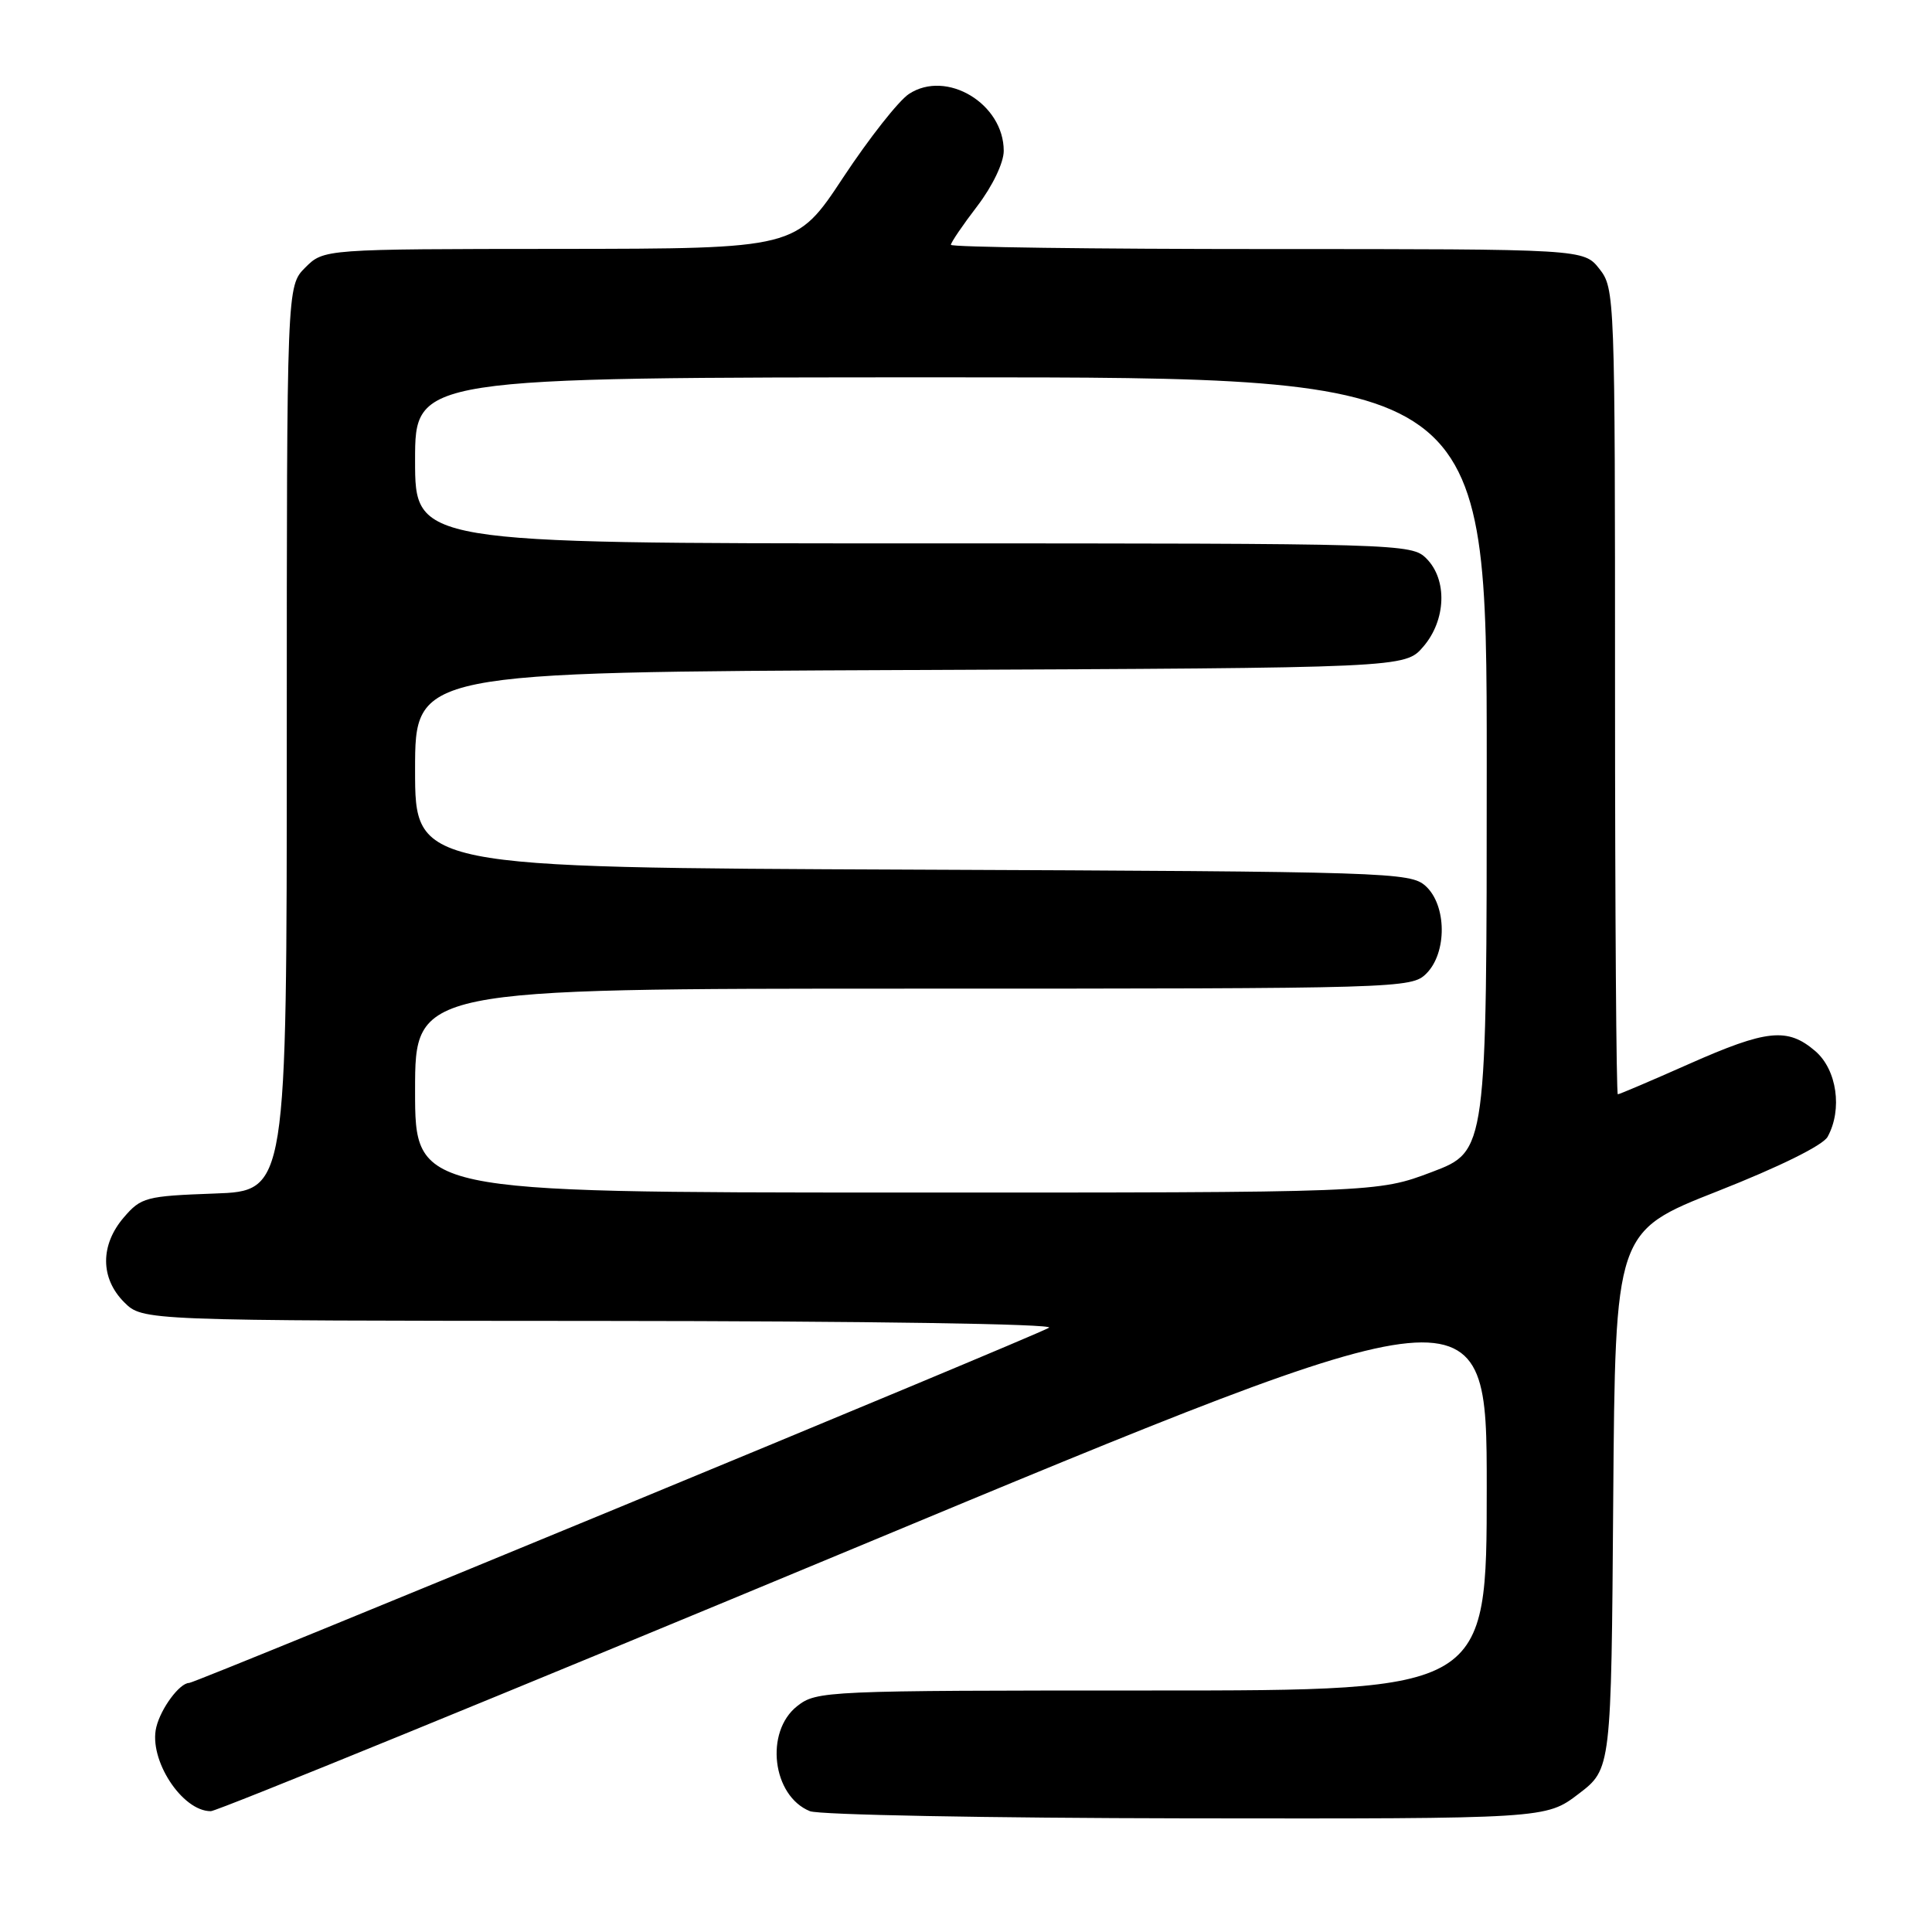<?xml version="1.0" encoding="UTF-8" standalone="no"?>
<!DOCTYPE svg PUBLIC "-//W3C//DTD SVG 1.1//EN" "http://www.w3.org/Graphics/SVG/1.1/DTD/svg11.dtd" >
<svg xmlns="http://www.w3.org/2000/svg" xmlns:xlink="http://www.w3.org/1999/xlink" version="1.1" viewBox="0 0 256 256">
 <g >
 <path fill="currentColor"
d=" M 209.17 237.70 C 213.50 234.40 213.50 234.40 213.76 198.79 C 214.03 163.18 214.03 163.18 227.59 157.84 C 235.76 154.62 241.56 151.76 242.17 150.63 C 244.16 147.01 243.40 141.74 240.54 139.28 C 236.86 136.12 234.13 136.40 223.76 141.00 C 218.80 143.20 214.58 145.00 214.37 145.00 C 214.17 145.00 214.00 120.99 214.00 91.63 C 214.00 39.16 213.97 38.23 211.93 35.63 C 209.85 33.00 209.85 33.00 167.93 33.00 C 144.87 33.00 126.00 32.75 126.00 32.44 C 126.00 32.13 127.57 29.82 129.50 27.30 C 131.52 24.65 133.00 21.56 133.00 19.99 C 133.00 13.74 125.42 9.18 120.44 12.45 C 119.08 13.34 115.16 18.32 111.73 23.51 C 105.50 32.95 105.50 32.95 74.20 32.98 C 42.91 33.00 42.91 33.00 40.45 35.45 C 38.00 37.91 38.00 37.91 38.00 97.86 C 38.00 157.81 38.00 157.81 28.41 158.15 C 19.34 158.48 18.69 158.65 16.41 161.31 C 13.26 164.97 13.28 169.37 16.45 172.55 C 18.91 175.00 18.91 175.00 79.70 175.03 C 114.88 175.05 139.87 175.43 139.00 175.93 C 136.82 177.20 25.95 223.00 25.06 223.00 C 23.81 223.00 21.32 226.35 20.71 228.86 C 19.66 233.14 24.13 240.02 27.94 239.99 C 28.80 239.98 67.19 224.29 113.25 205.12 C 197.00 170.26 197.00 170.26 197.00 197.13 C 197.00 224.00 197.00 224.00 152.63 224.00 C 109.27 224.00 108.21 224.05 105.63 226.07 C 101.30 229.48 102.33 237.98 107.32 239.99 C 108.52 240.48 130.95 240.90 157.17 240.94 C 204.84 241.00 204.84 241.00 209.17 237.70 Z  M 55.00 144.50 C 55.00 131.00 55.00 131.00 121.00 131.00 C 185.67 131.00 187.04 130.96 189.00 129.00 C 191.76 126.24 191.71 119.95 188.90 117.40 C 186.88 115.58 184.09 115.49 120.90 115.23 C 55.00 114.96 55.00 114.96 55.00 102.01 C 55.00 89.06 55.00 89.06 120.59 88.78 C 186.17 88.50 186.17 88.50 188.59 85.69 C 191.62 82.17 191.81 76.81 189.00 74.00 C 187.04 72.04 185.67 72.00 121.00 72.00 C 55.00 72.00 55.00 72.00 55.00 61.00 C 55.00 50.00 55.00 50.00 126.00 50.00 C 197.00 50.00 197.00 50.00 197.00 101.27 C 197.00 152.54 197.00 152.54 189.75 155.29 C 182.50 158.03 182.50 158.03 118.75 158.02 C 55.00 158.00 55.00 158.00 55.00 144.50 Z "/>
</g>
</svg>